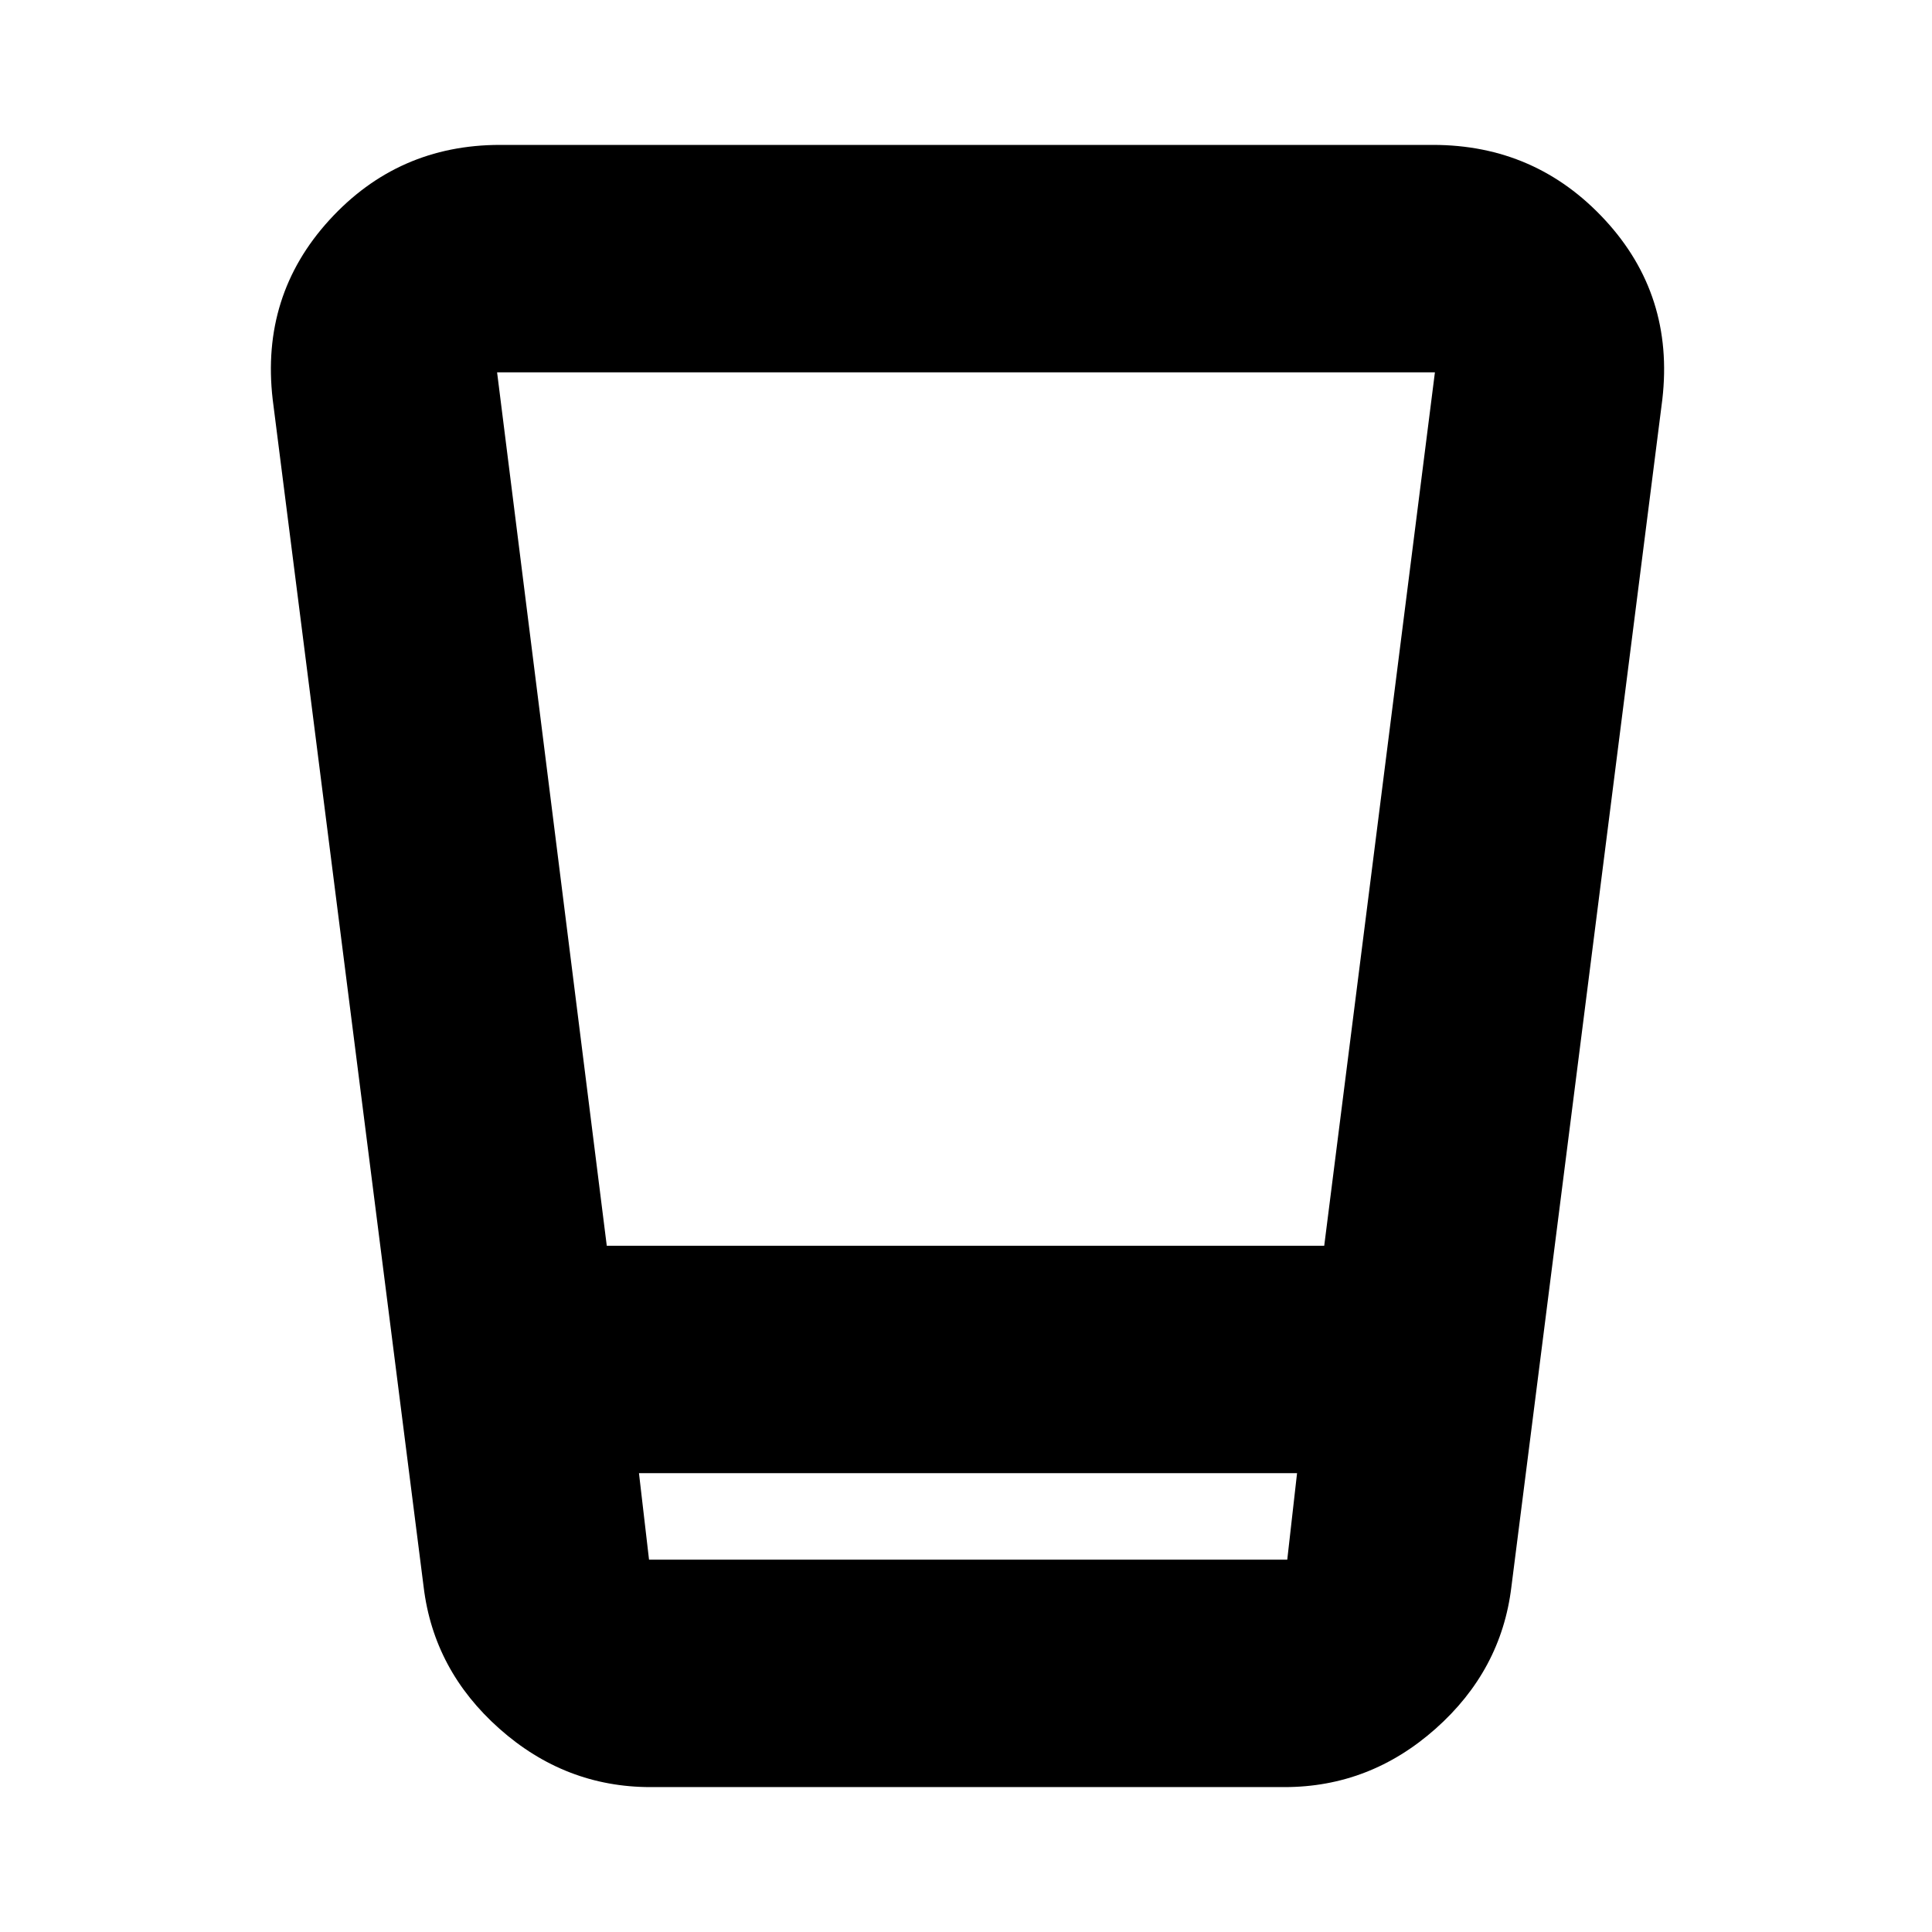 <svg xmlns="http://www.w3.org/2000/svg" height="20" viewBox="0 -960 960 960" width="20"><path d="M323.26-72q-42.42 0-75.09-29t-37.67-70.5l-75-590q-6-51.69 28.09-89.1Q197.68-888 248.5-888H712q51.08 0 85.54 37.32Q832-813.35 826-761.5l-75 590q-5 41.5-37.67 70.5t-75.09 29H323.26Zm-5.76-156 5 43h317.13l4.87-43h-327Zm-16-113H658l55-434H247l54.5 434Zm16 156h327-327Z"/></svg>